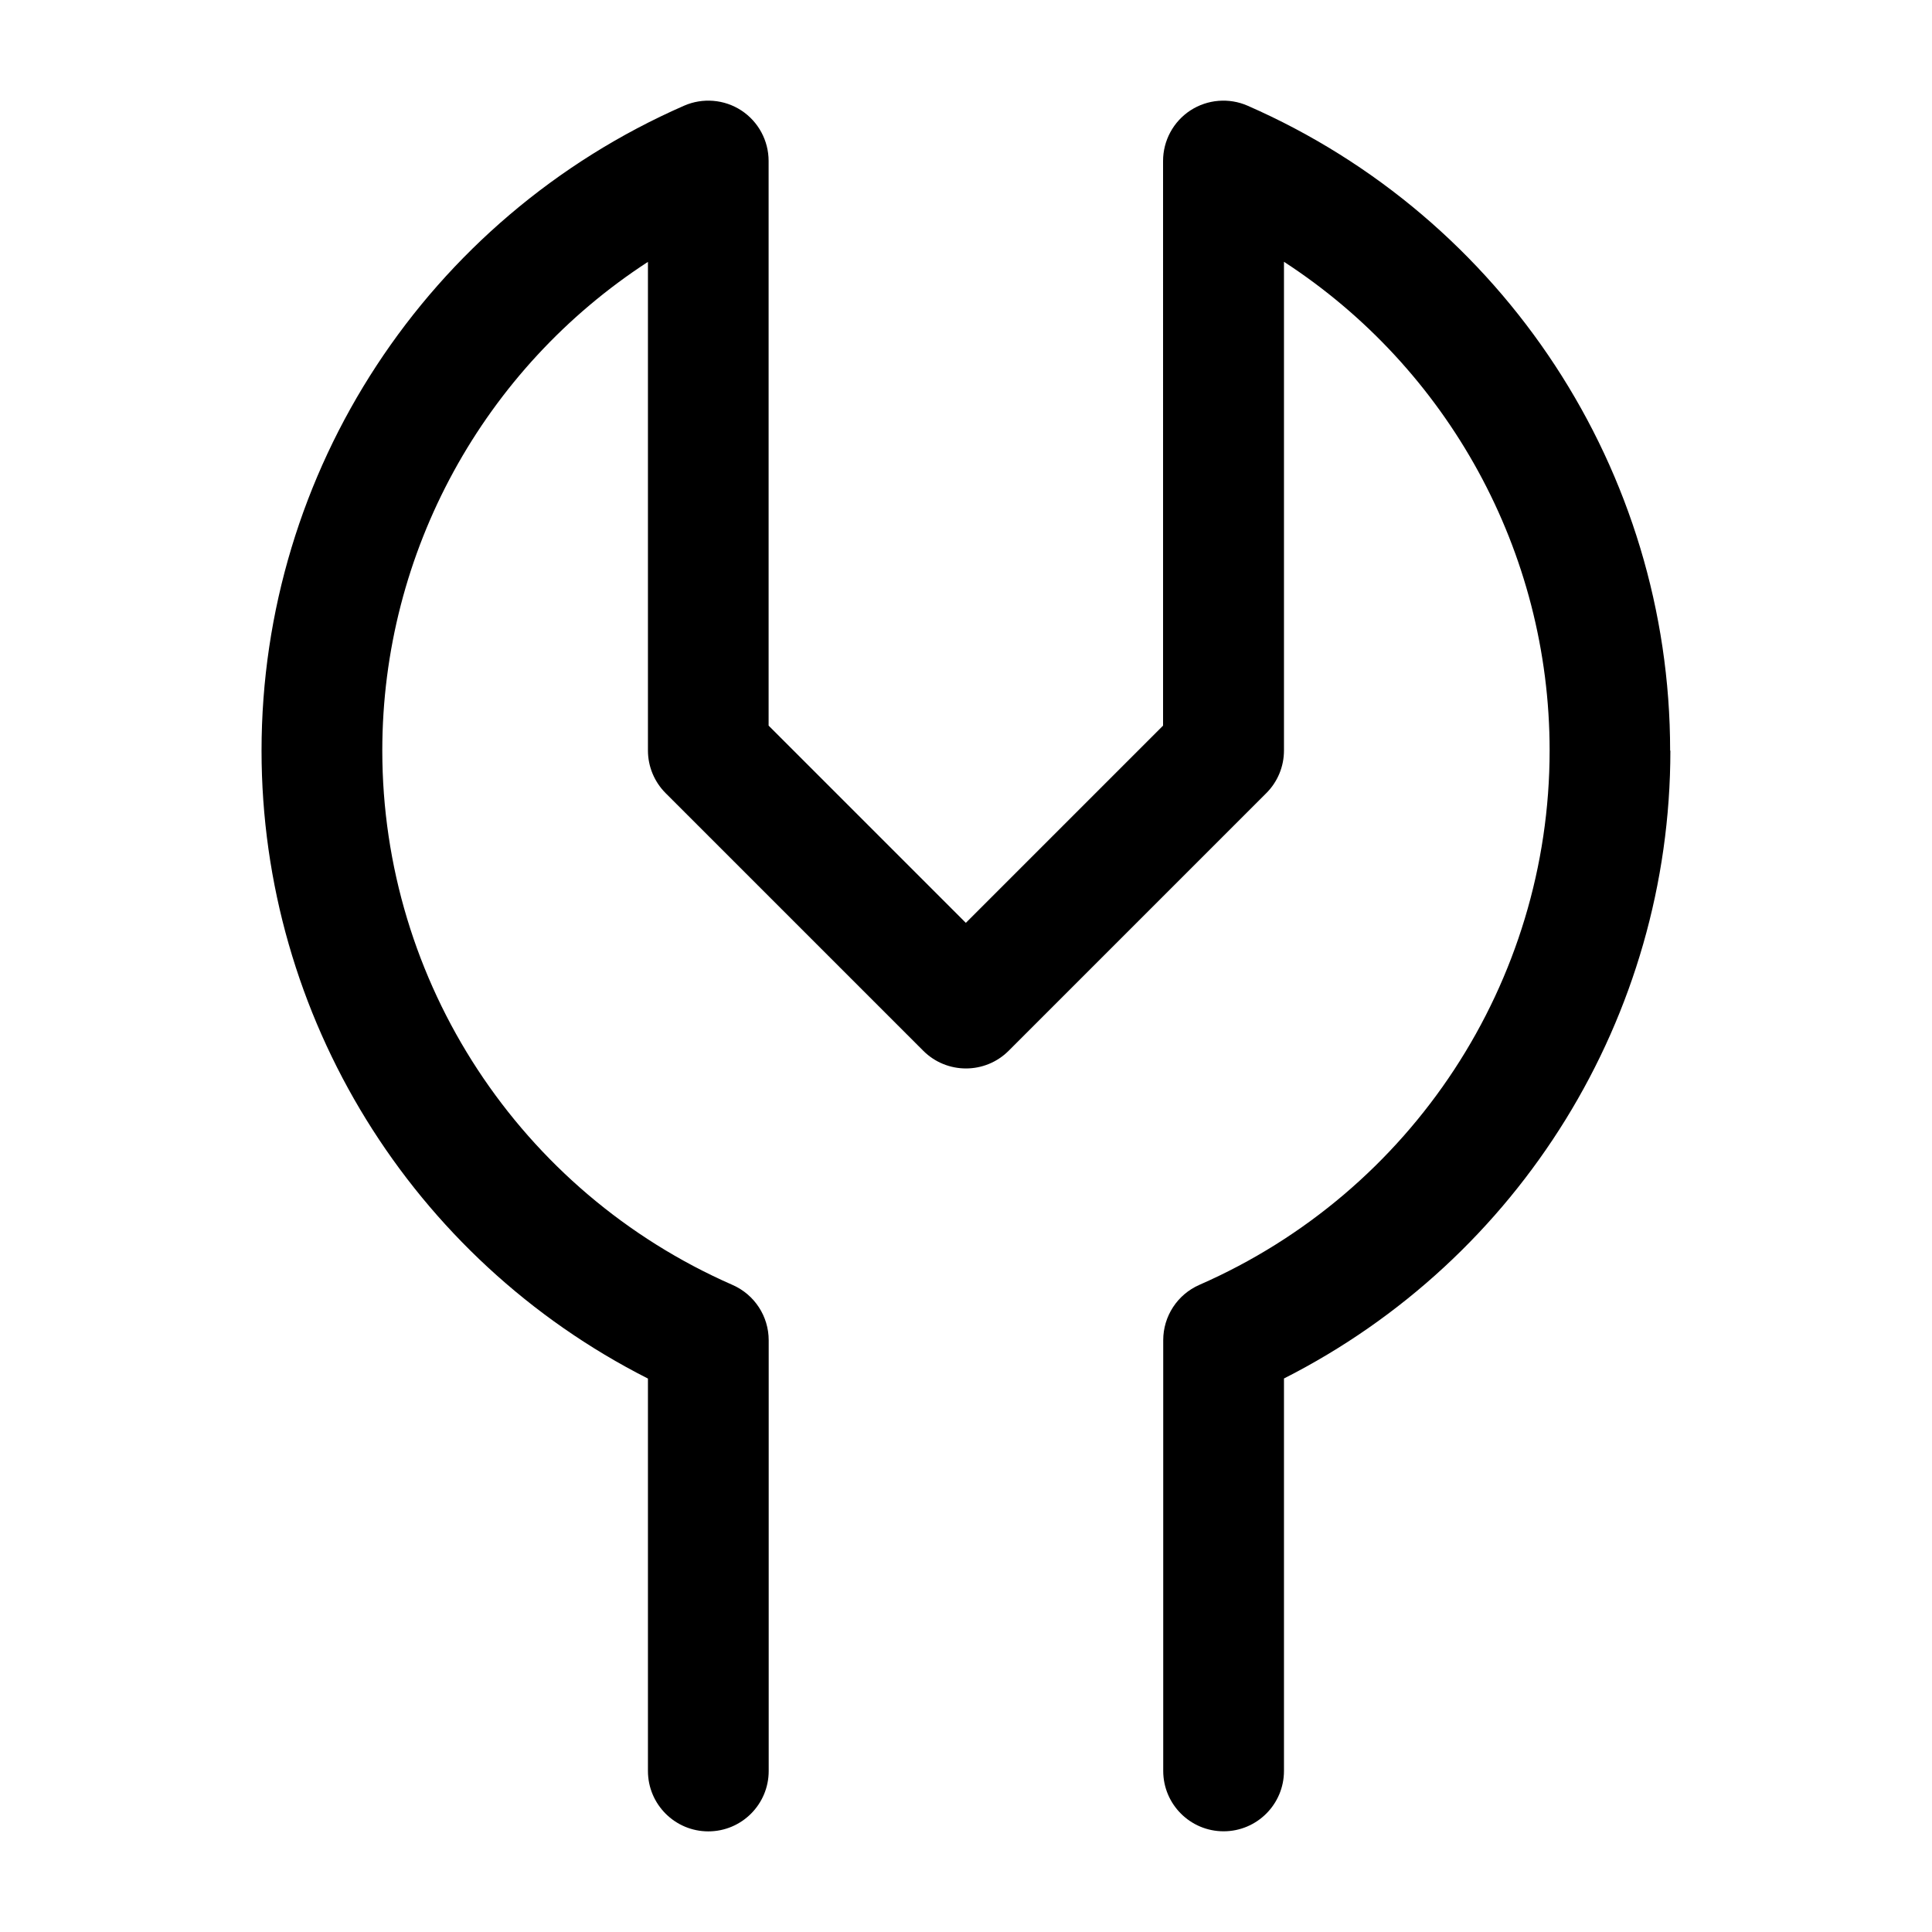 <?xml version="1.0" encoding="UTF-8"?><svg id="a" xmlns="http://www.w3.org/2000/svg" width="24" height="24" viewBox="0 0 24 24"><path d="m20.75,9.324c0,3.305-1.868,6.314-4.8,7.8v4.875c0,.414-.336.75-.75.75s-.75-.336-.75-.75v-5.351c0-.298.176-.567.449-.687,2.643-1.157,4.351-3.763,4.351-6.638,0-2.474-1.264-4.748-3.3-6.071v6.071c0,.199-.079.39-.22.53l-3.2,3.2c-.293.293-.768.293-1.061,0l-3.2-3.2c-.141-.141-.22-.332-.22-.53V3.253c-2.036,1.323-3.3,3.598-3.3,6.071,0,2.875,1.708,5.48,4.351,6.638.273.12.449.389.449.687v5.351c0,.414-.336.75-.75.75s-.75-.336-.75-.75v-4.875c-2.932-1.485-4.8-4.495-4.8-7.8,0-3.472,2.061-6.616,5.249-8.012.231-.101.5-.079.711.059.212.139.339.375.339.628v7.014l2.45,2.45,2.45-2.45V2c0-.253.127-.489.339-.628.212-.138.48-.16.711-.059,3.188,1.396,5.249,4.54,5.249,8.012Z" stroke-width="0"/></svg>